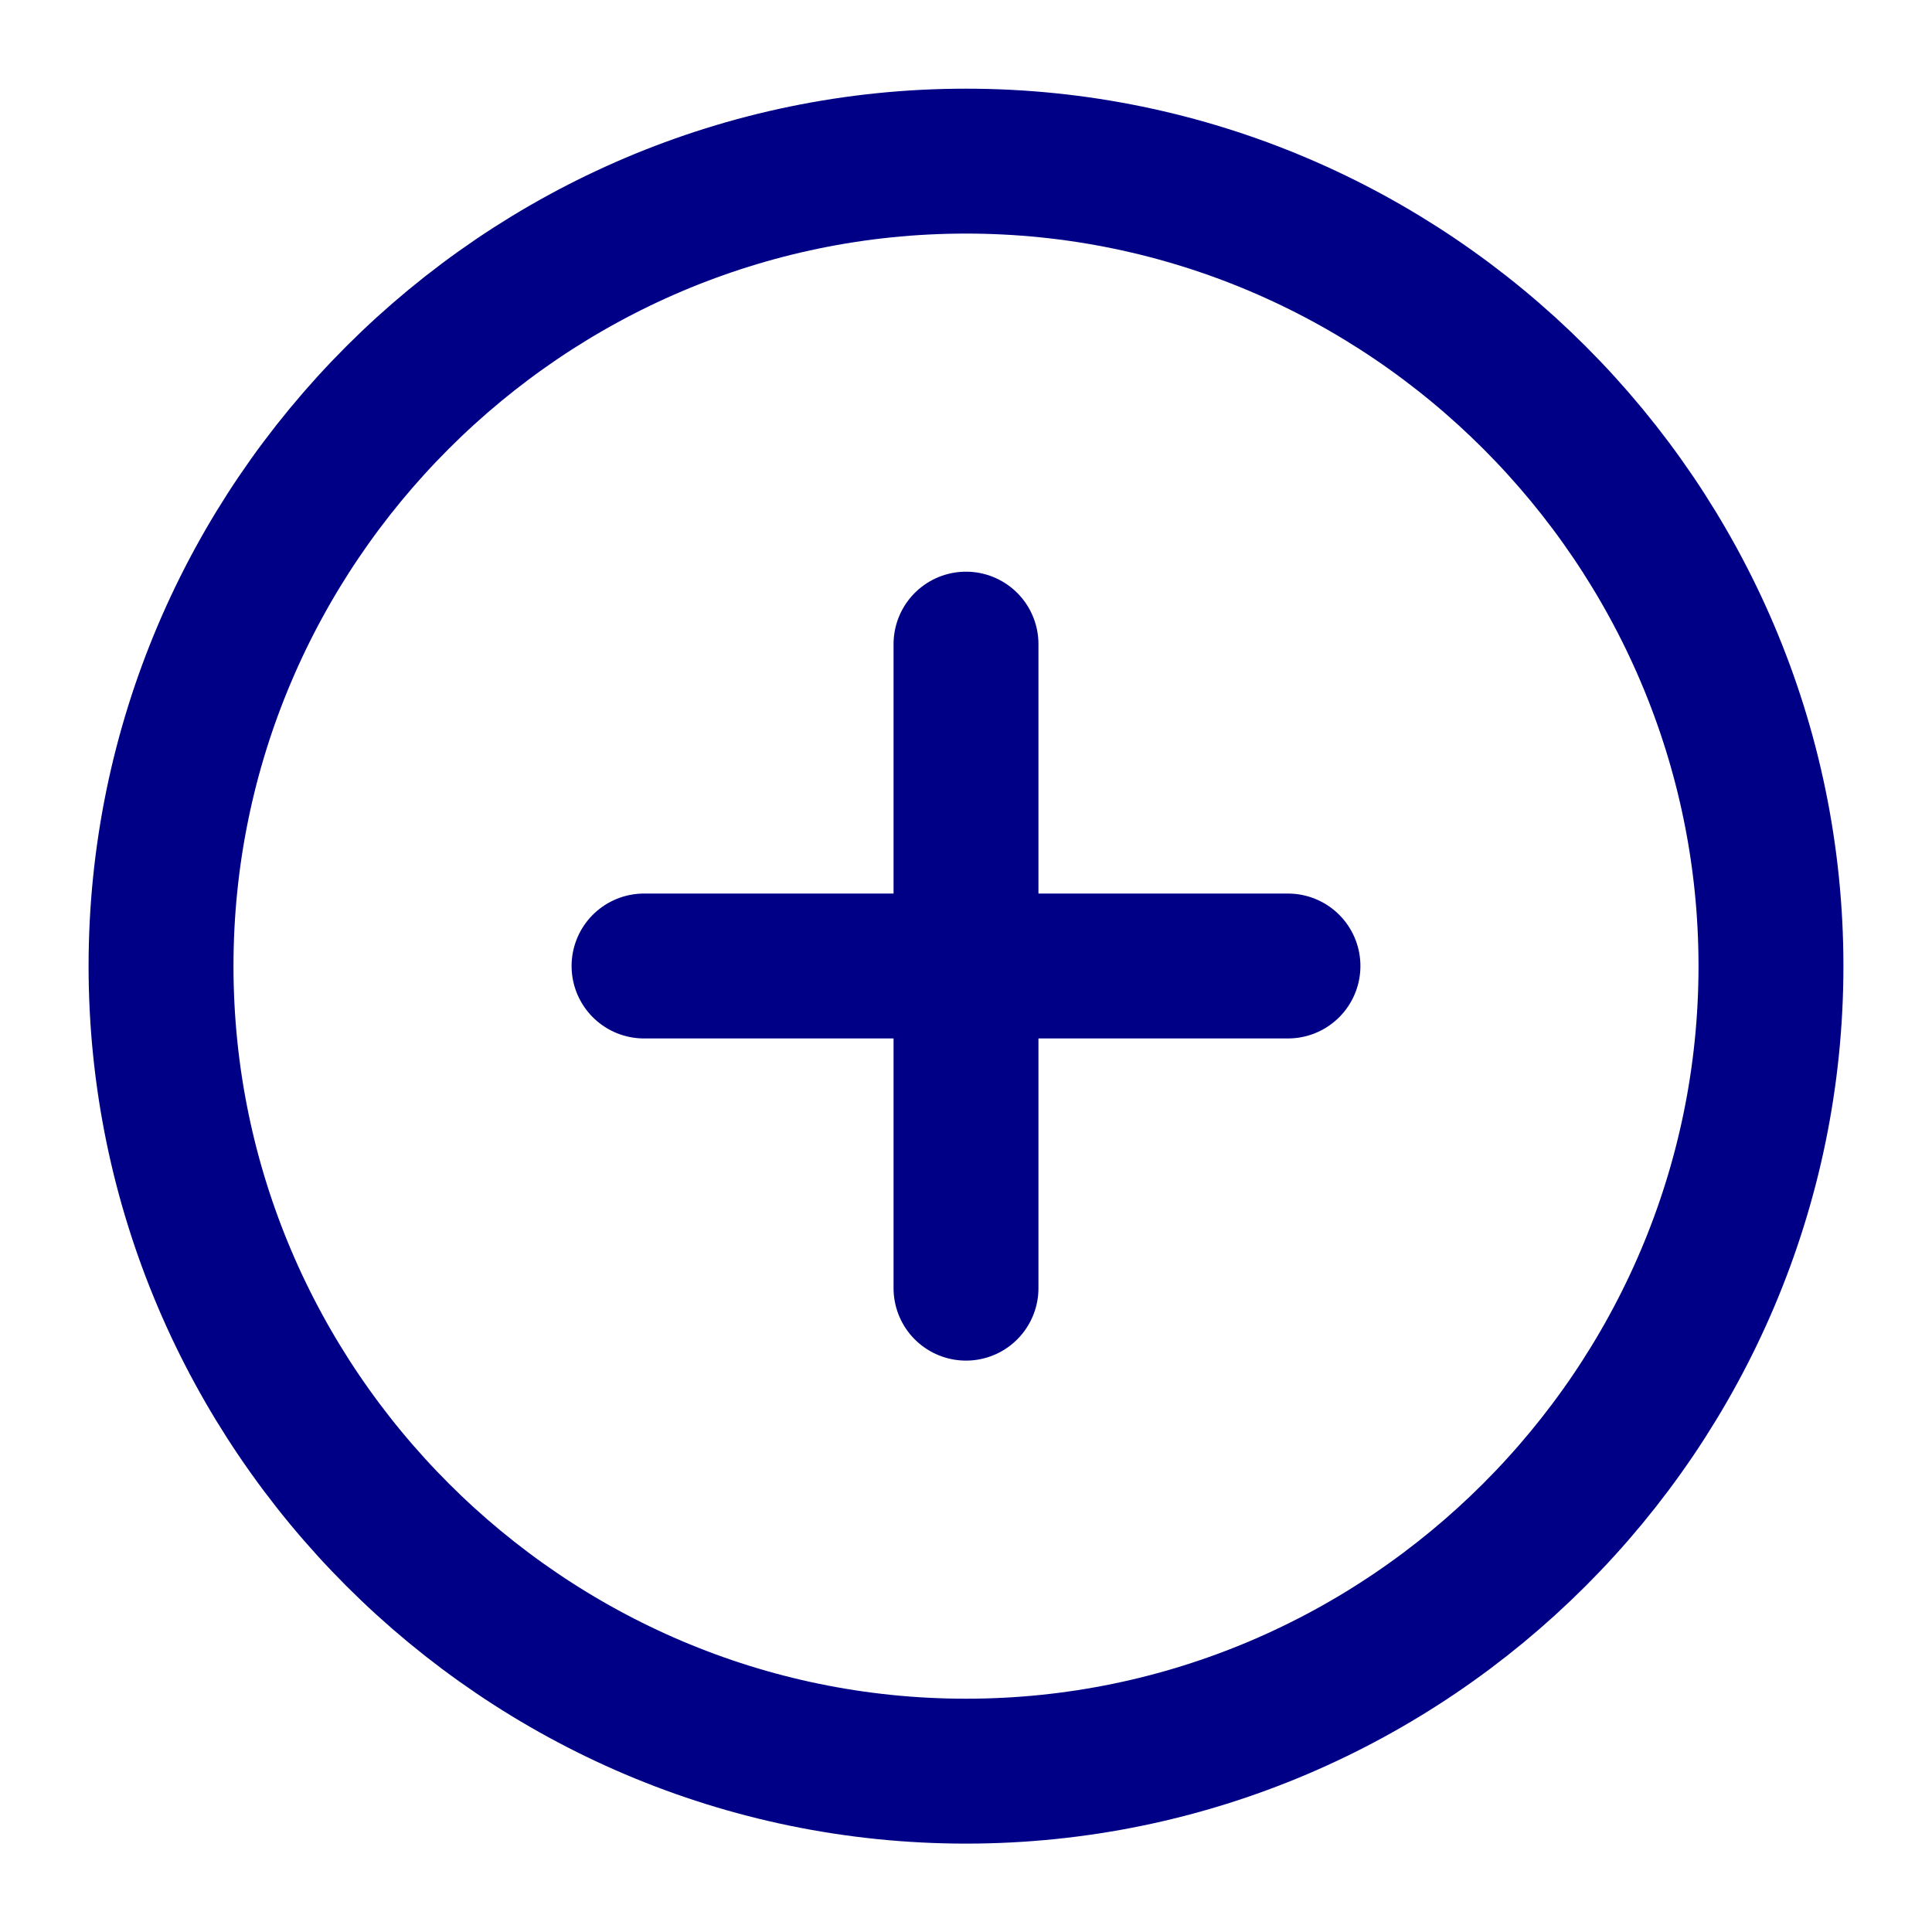 <svg width="20" height="20" viewBox="0 0 20 20" fill="none" xmlns="http://www.w3.org/2000/svg">
<path d="M10 18.335C14.583 18.335 18.333 14.585 18.333 10.001C18.333 5.418 14.583 1.668 10 1.668C5.417 1.668 1.667 5.418 1.667 10.001C1.667 14.585 5.417 18.335 10 18.335Z" stroke="#000087" stroke-width="1.5" stroke-linecap="round" stroke-linejoin="round"/>
<path d="M6.667 10H13.333" stroke="#000087" stroke-width="1.5" stroke-linecap="round" stroke-linejoin="round"/>
<path d="M10 13.335V6.668" stroke="#000087" stroke-width="1.5" stroke-linecap="round" stroke-linejoin="round"/>
</svg>
